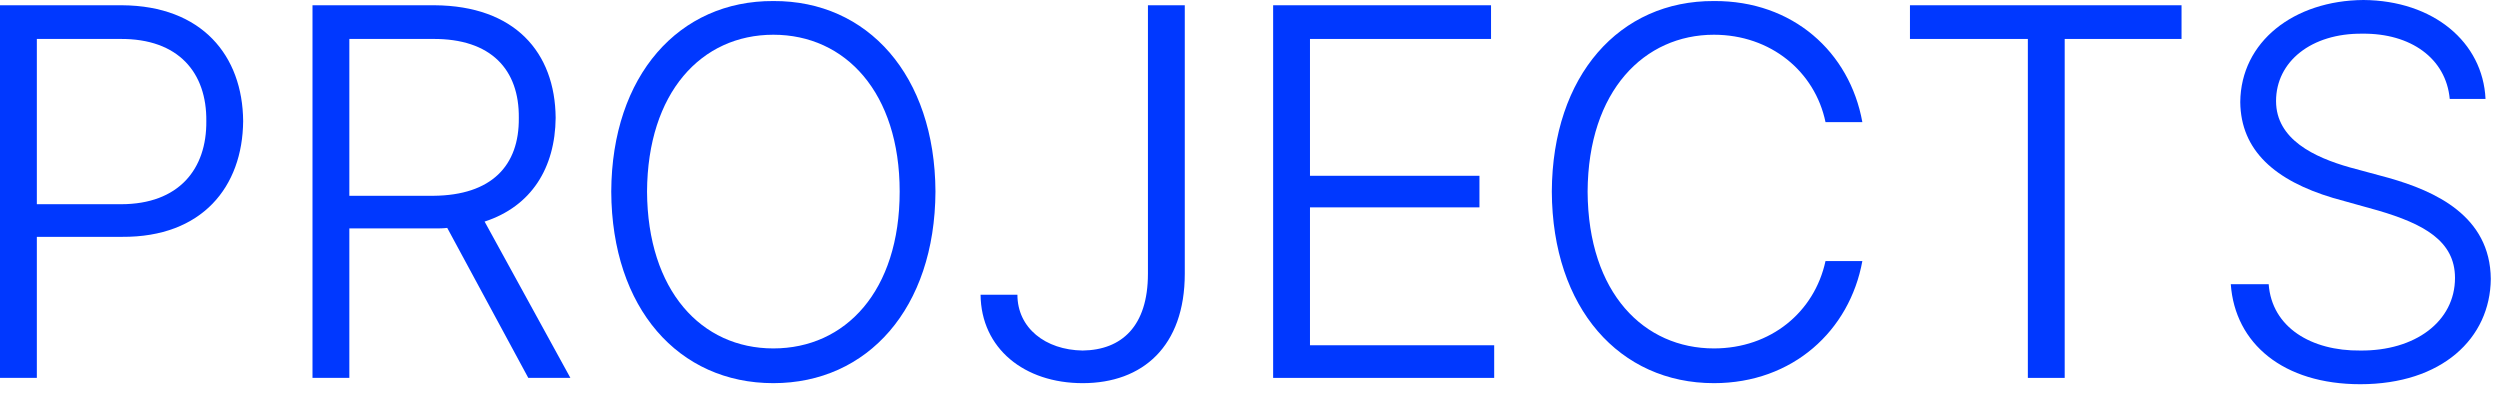 <svg width="114" height="18" viewBox="0 0 114 18" fill="none" xmlns="http://www.w3.org/2000/svg">
<path d="M0 17.232V0.24H5.568C9.216 0.264 11.064 2.544 11.088 5.52C11.064 8.52 9.216 10.824 5.568 10.8H1.68V17.232H0ZM1.68 9.312H5.52C8.16 9.312 9.432 7.704 9.408 5.52C9.432 3.336 8.16 1.752 5.472 1.776H1.68V9.312Z" fill="#0038FF"/>
<path d="M14.25 17.232V0.24H19.818C23.466 0.264 25.314 2.376 25.338 5.376C25.314 7.656 24.234 9.408 22.098 10.104L26.01 17.232H24.09L20.394 10.392C20.202 10.416 20.01 10.416 19.818 10.416H15.93V17.232H14.25ZM15.93 8.928H19.77C22.41 8.904 23.682 7.56 23.658 5.376C23.682 3.192 22.41 1.752 19.722 1.776H15.93V8.928Z" fill="#0038FF"/>
<path d="M42.657 8.736C42.633 14.064 39.561 17.472 35.265 17.472C30.945 17.472 27.897 14.064 27.873 8.736C27.897 3.432 30.969 0.024 35.265 0.048C39.561 0.024 42.633 3.432 42.657 8.736ZM29.505 8.736C29.529 13.248 31.977 15.888 35.265 15.888C38.553 15.888 41.025 13.272 41.025 8.736C41.025 4.224 38.553 1.584 35.265 1.584C31.977 1.584 29.529 4.224 29.505 8.736Z" fill="#0038FF"/>
<path d="M52.346 0.24H54.026V12.48C54.026 15.792 52.106 17.472 49.37 17.472C46.706 17.472 44.738 15.888 44.714 13.44H46.394C46.394 14.952 47.666 15.96 49.37 15.984C51.146 15.96 52.346 14.88 52.346 12.48V0.24Z" fill="#0038FF"/>
<path d="M58.055 17.232V0.24H67.991V1.776H59.735V8.016H67.463V9.456H59.735V15.744H68.135V17.232H58.055Z" fill="#0038FF"/>
<path d="M83.243 5.568C82.763 3.264 80.747 1.584 78.155 1.584C74.987 1.584 72.419 4.128 72.395 8.736C72.419 13.392 74.987 15.888 78.155 15.888C80.747 15.888 82.739 14.232 83.243 11.904H84.923C84.347 15.072 81.755 17.472 78.155 17.472C73.859 17.472 70.787 14.064 70.763 8.736C70.787 3.432 73.859 0.024 78.155 0.048C81.755 0.024 84.347 2.376 84.923 5.568H83.243Z" fill="#0038FF"/>
<path d="M87.094 1.776V0.24H99.478V1.776H94.15V17.232H92.47V1.776H87.094Z" fill="#0038FF"/>
<path d="M111.708 4.512C111.54 2.664 109.932 1.512 107.724 1.536C105.396 1.512 103.788 2.808 103.788 4.608C103.788 6.36 105.54 7.176 107.148 7.632L108.924 8.112C111.036 8.712 113.556 9.84 113.58 12.72C113.556 15.432 111.348 17.52 107.628 17.52C104.124 17.52 101.916 15.672 101.724 12.96H103.452C103.596 14.928 105.396 16.008 107.628 15.984C110.124 16.008 111.948 14.664 111.948 12.672C111.948 10.968 110.484 10.2 108.444 9.6L106.38 9.024C103.74 8.232 102.18 6.864 102.156 4.656C102.18 1.896 104.604 0.024 107.772 0C110.964 0.024 113.22 1.92 113.34 4.512H111.708Z" fill="#0038FF"/>
</svg>
